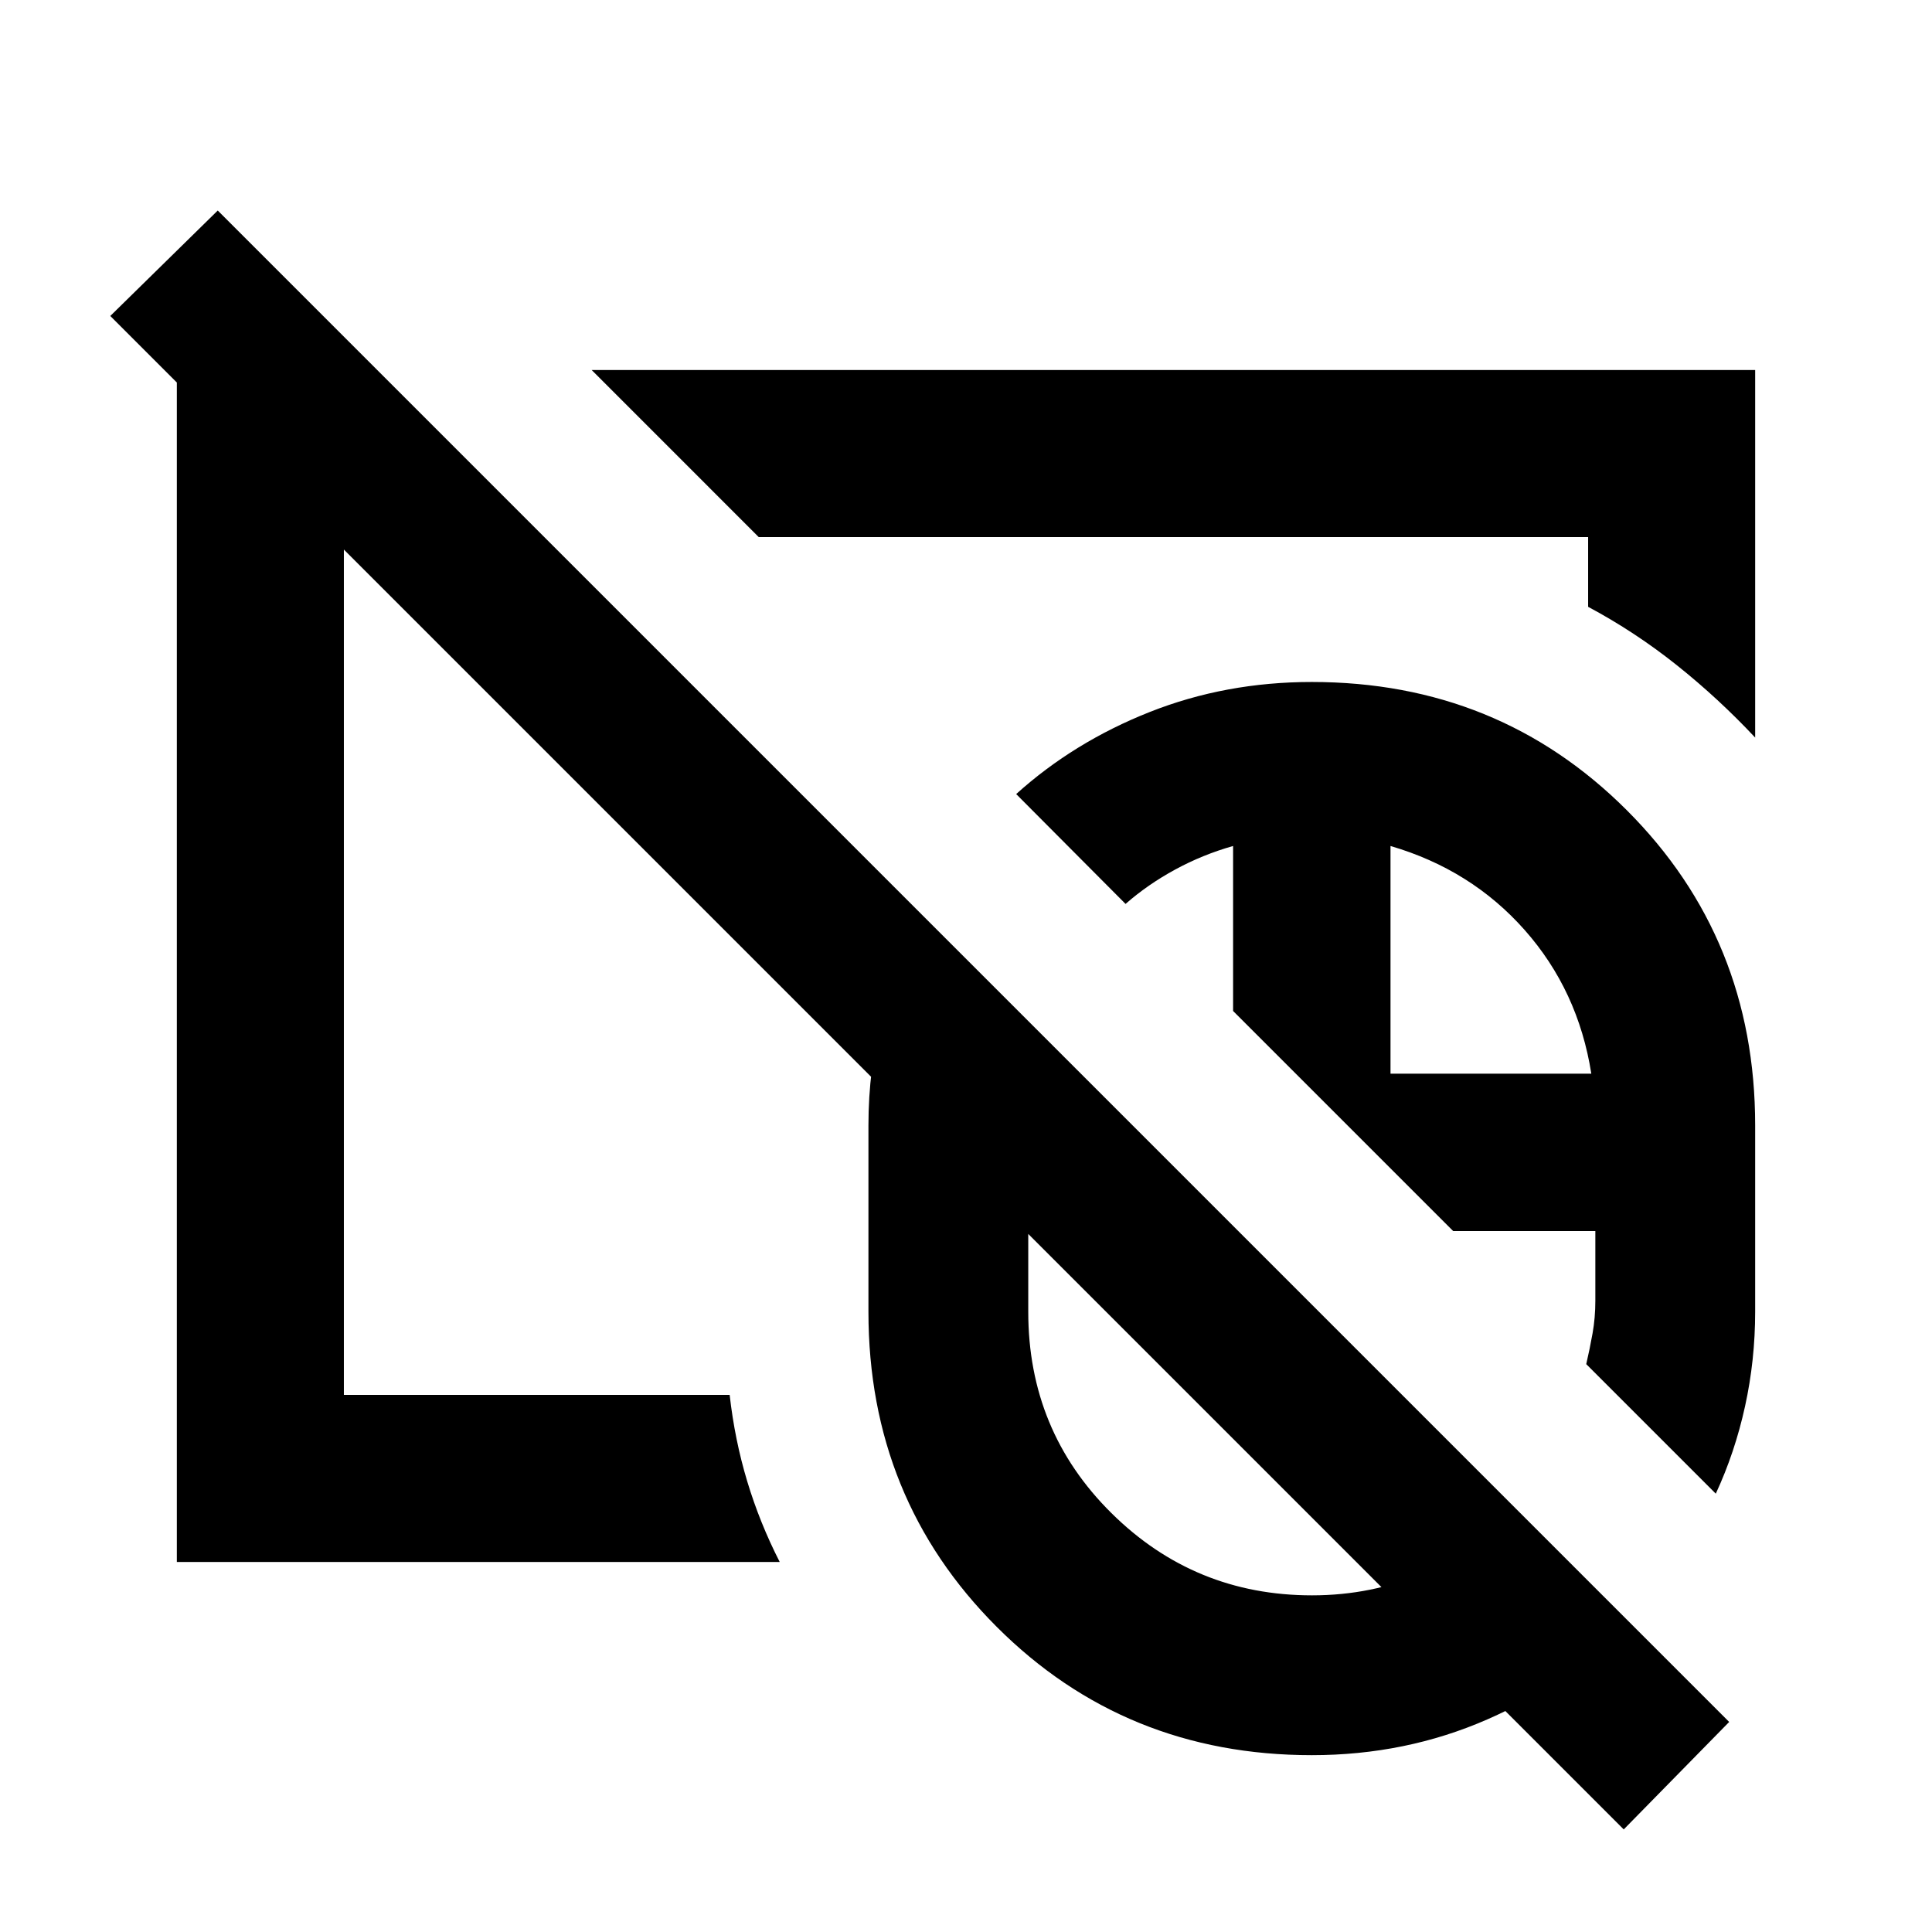<svg xmlns="http://www.w3.org/2000/svg" height="20" viewBox="0 -960 960 960" width="20"><path d="M651.826-353.261Zm0 0Zm155 302.283L54.804-803l53.392-52.391L859.218-104.37l-52.392 53.392Zm-155-302.283Zm0 0Zm0 265.392q-92.8 0-156.552-63.753-63.752-63.752-63.752-156.552v-92.652q0-28.152 6.837-54.804 6.837-26.653 19.511-50.087l157.435 157.435h-104.37v40.108q0 59.08 41.29 99.985 41.291 40.906 99.702 40.906 29.849 0 56.096-11.358Q734.27-190 753.348-210.239l56.261 56.261q-29.901 30.512-70.499 48.31-40.597 17.799-87.284 17.799Zm200.739-129.935-64.369-64.37q1.761-7.565 3.141-15.309 1.38-7.743 1.38-16.191v-34.608h-70.63l-109.37-109.37v-81.978q-15.13 4.282-28.771 11.699t-24.663 17.083l-54.348-54.587q28.649-25.848 66.341-40.772 37.692-14.923 80.55-14.923 92.8 0 156.552 63.752 63.753 63.752 63.753 156.552v92.589q0 24.062-5.022 46.987-5.022 22.924-14.544 43.446ZM690.935-426.5h99.782q-6.521-41.326-33.108-71.369-26.587-30.044-66.674-41.761v113.13ZM405.348-558.239Zm49.348-57.196ZM87.869-183.869v-591.544h100.305l82.283 82.283H170.87v426.26h191.695q2.522 22.348 8.728 42.945 6.207 20.596 16.142 40.056H87.869ZM872.131-593.5q-18.153-19.391-38.903-35.946-20.75-16.554-44.098-29.032v-34.652H377l-83-83.001h578.131V-593.5Z"/></svg>